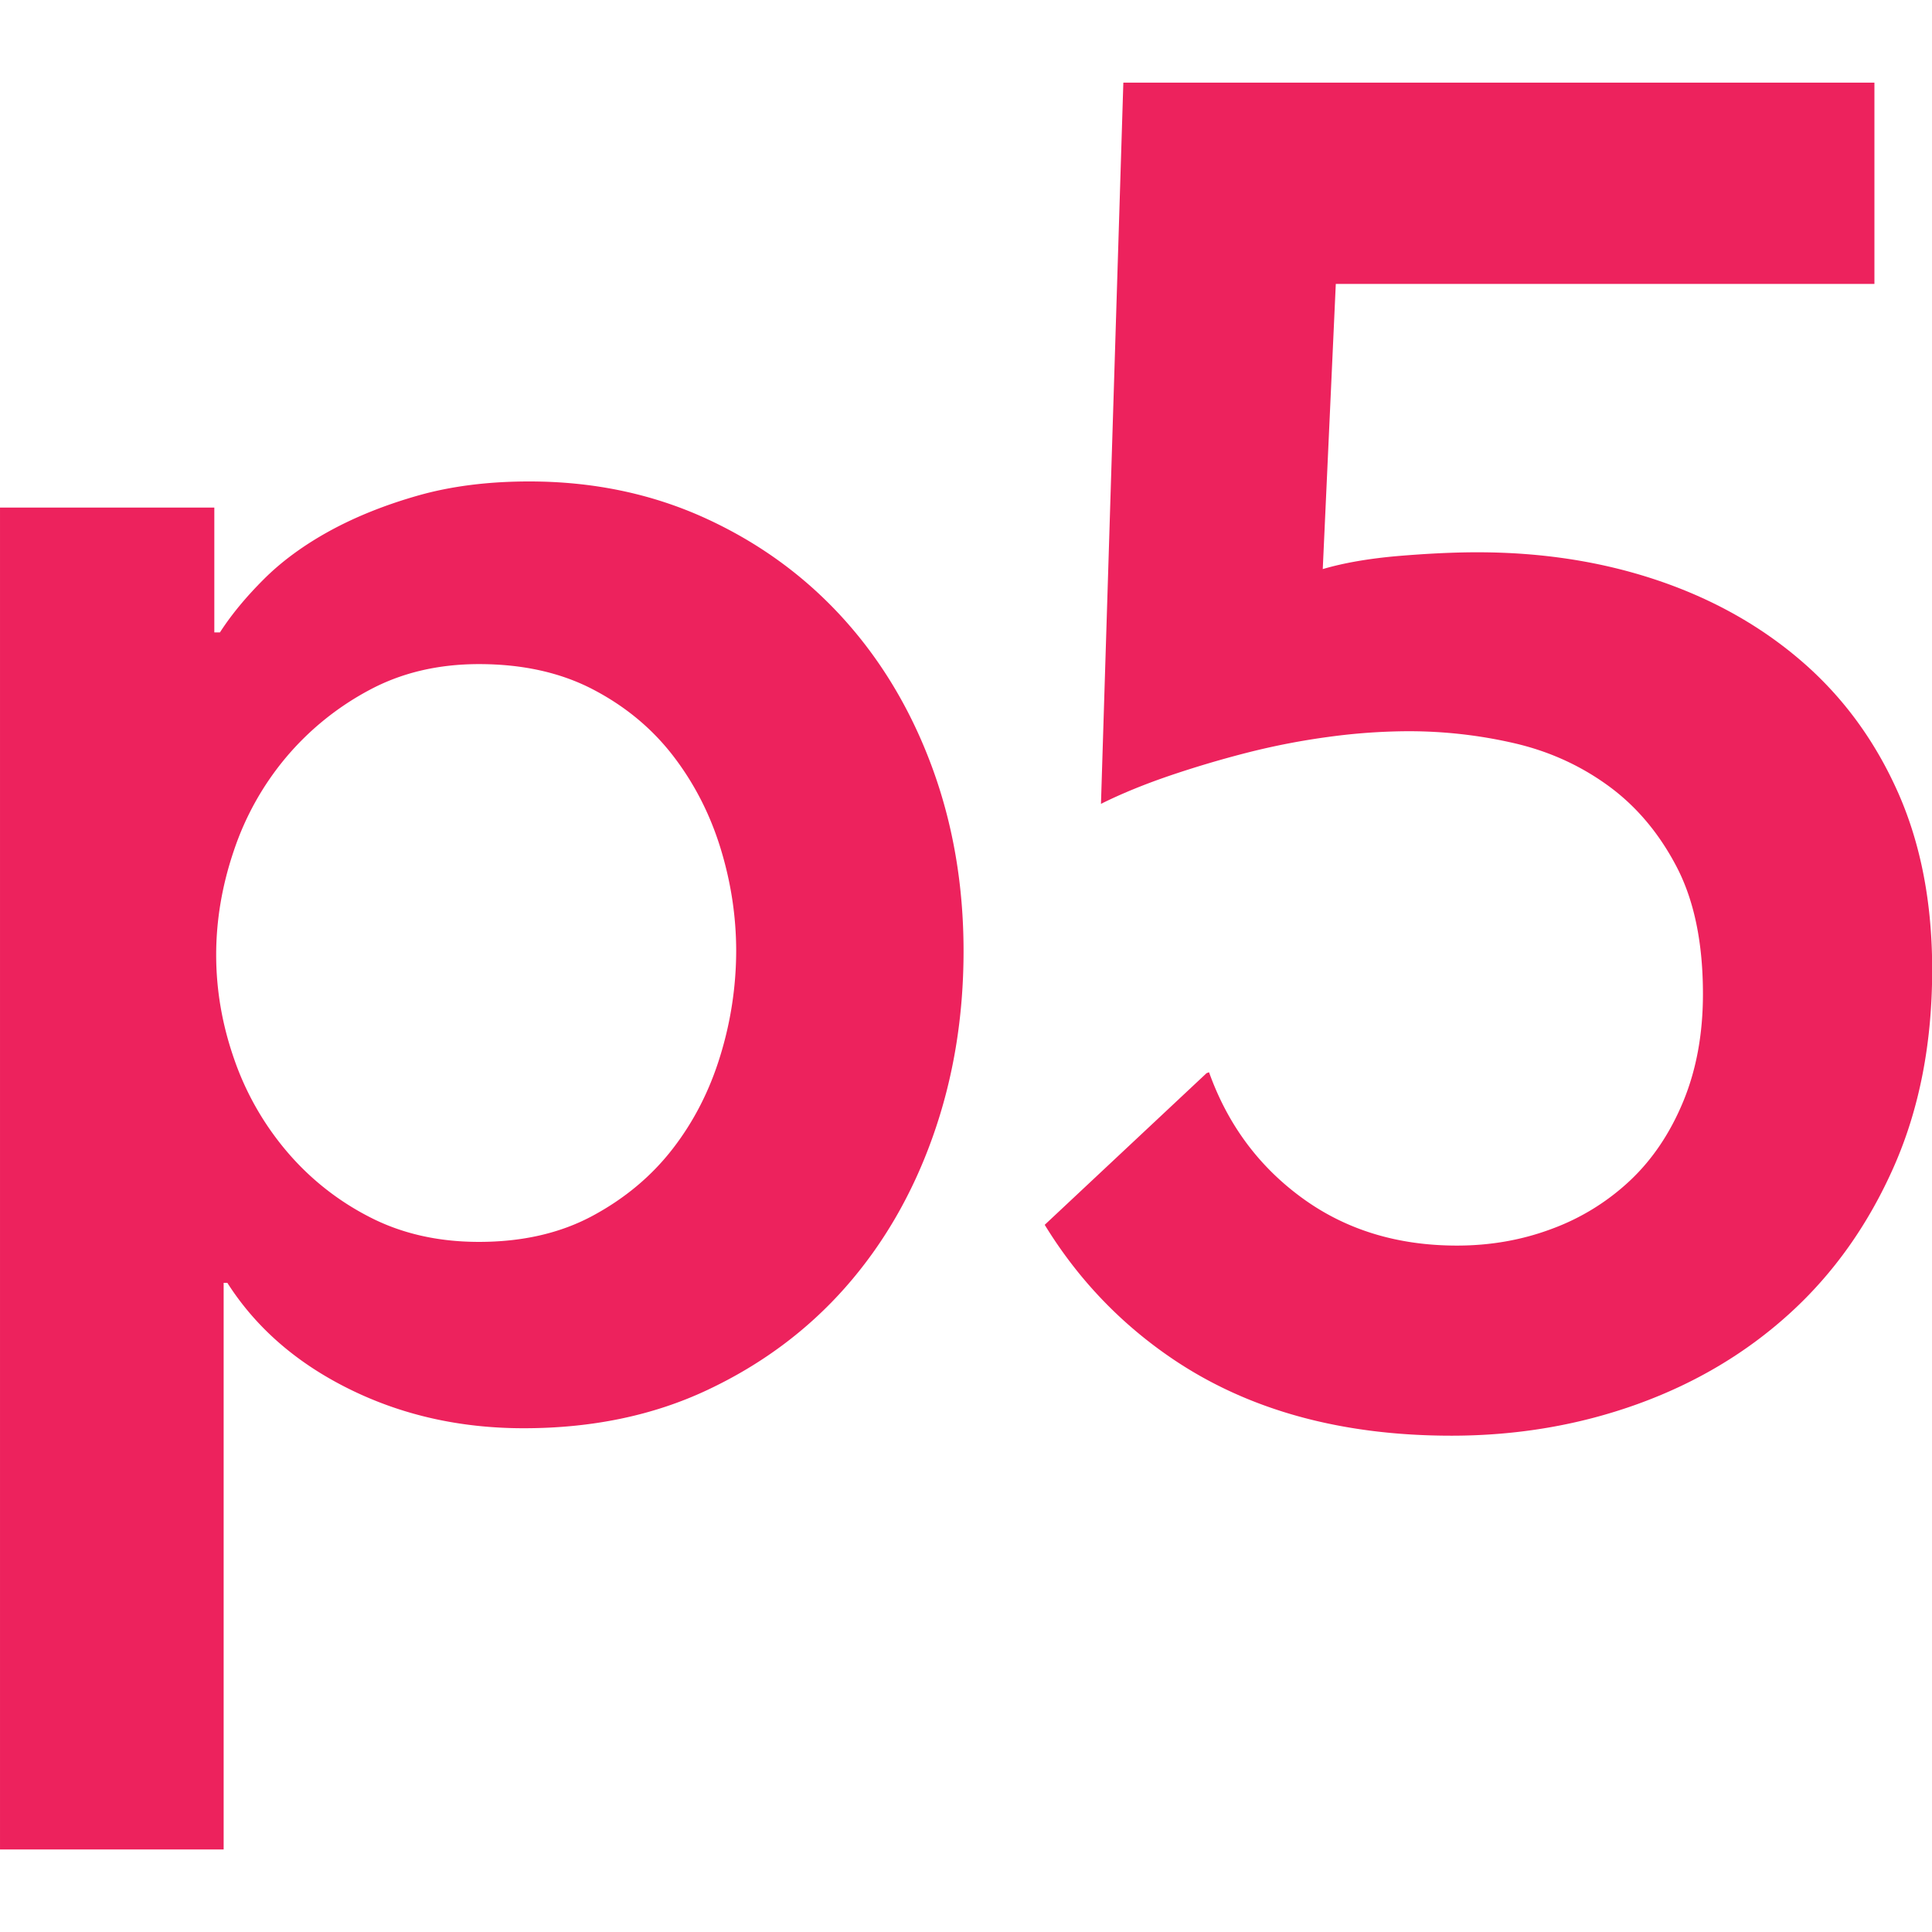 <?xml version="1.0" encoding="UTF-8"?>
<svg width="125" height="125" version="1.1" viewBox="0 0 125 125" xmlns="http://www.w3.org/2000/svg" xmlns:cc="http://creativecommons.org/ns#" xmlns:dc="http://purl.org/dc/elements/1.1/" xmlns:rdf="http://www.w3.org/1999/02/22-rdf-syntax-ns#">
 <style>path{fill:#ed225d}.svglink{border:none}</style>
 <g transform="matrix(1.01 0 0 1.01 -2.55 4.933)" fill="#ed225d">
  <path d="m36.432 25.957c-2.626 0-4.997 0.3-7.104 0.896-2.11 0.598-4.001 1.356-5.672 2.268-1.672 0.917-3.085 1.952-4.238 3.106-1.155 1.154-2.09 2.289-2.805 3.402h-0.359v-7.998h-13.729v85.959h14.326v-36.295h0.238c1.83 2.868 4.435 5.135 7.82 6.807 3.382 1.67 7.102 2.506 11.162 2.506 4.376 0 8.297-0.816 11.76-2.447 3.463-1.628 6.407-3.818 8.836-6.564 2.426-2.746 4.299-5.969 5.611-9.67 1.314-3.701 1.971-7.661 1.971-11.879s-0.676-8.158-2.029-11.82c-1.354-3.66-3.264-6.844-5.731-9.551-2.468-2.705-5.414-4.836-8.836-6.391-3.423-1.551-7.163-2.328-11.223-2.328zm-3.225 11.701c2.785 0 5.213 0.537 7.283 1.611 2.07 1.076 3.779 2.49 5.133 4.238 1.353 1.752 2.369 3.722 3.047 5.91 0.676 2.189 1.014 4.398 1.014 6.627a22.937 22.937 0 0 1-1.014 6.686c-0.678 2.229-1.694 4.219-3.047 5.969-1.354 1.752-3.064 3.184-5.133 4.299-2.07 1.115-4.498 1.672-7.283 1.672-2.627 0-4.975-0.535-7.043-1.611a17.214 17.214 0 0 1-5.312-4.236 18.438 18.438 0 0 1-3.344-5.912c-0.758-2.187-1.135-4.396-1.135-6.625 0-2.227 0.377-4.457 1.135-6.686a18.321 18.321 0 0 1 3.344-5.971 18.075 18.075 0 0 1 5.312-4.299c2.068-1.115 4.416-1.672 7.043-1.672z"/>
  <path d="m124.09 45.836c-1.473-3.301-3.521-6.088-6.148-8.357-2.626-2.268-5.711-4-9.252-5.193-3.543-1.193-7.384-1.791-11.521-1.791-1.513 0-3.204 0.082-5.074 0.238-1.871 0.162-3.482 0.439-4.835 0.838l0.835-18.268h34.504v-12.893h-48.114l-1.433 46.201c1.271-0.635 2.725-1.232 4.357-1.791a66.991 66.991 0 0 1 5.014-1.49 45.797 45.797 0 0 1 5.254-1.016 38.588 38.588 0 0 1 5.074-0.357c2.307 0 4.576 0.258 6.805 0.775 2.228 0.518 4.238 1.434 6.029 2.746s3.242 3.045 4.358 5.193c1.113 2.148 1.671 4.855 1.671 8.119 0 2.547-0.418 4.836-1.254 6.865-0.835 2.027-1.97 3.721-3.401 5.072a14.723 14.723 0 0 1-5.016 3.104c-1.91 0.719-3.939 1.076-6.089 1.076-3.819 0-7.124-1.016-9.909-3.045-2.787-2.029-4.775-4.715-5.97-8.059l-0.159 0.059-10.368 9.715c2.097 3.42 4.8 6.281 8.14 8.553 4.854 3.301 10.823 4.955 17.909 4.955 4.218 0 8.197-0.678 11.938-2.029 3.74-1.352 7.004-3.303 9.79-5.852 2.785-2.545 4.994-5.67 6.627-9.371 1.63-3.701 2.446-7.898 2.446-12.596 1e-3 -4.298-0.735-8.096-2.208-11.401z"/>
 </g>
</svg>
